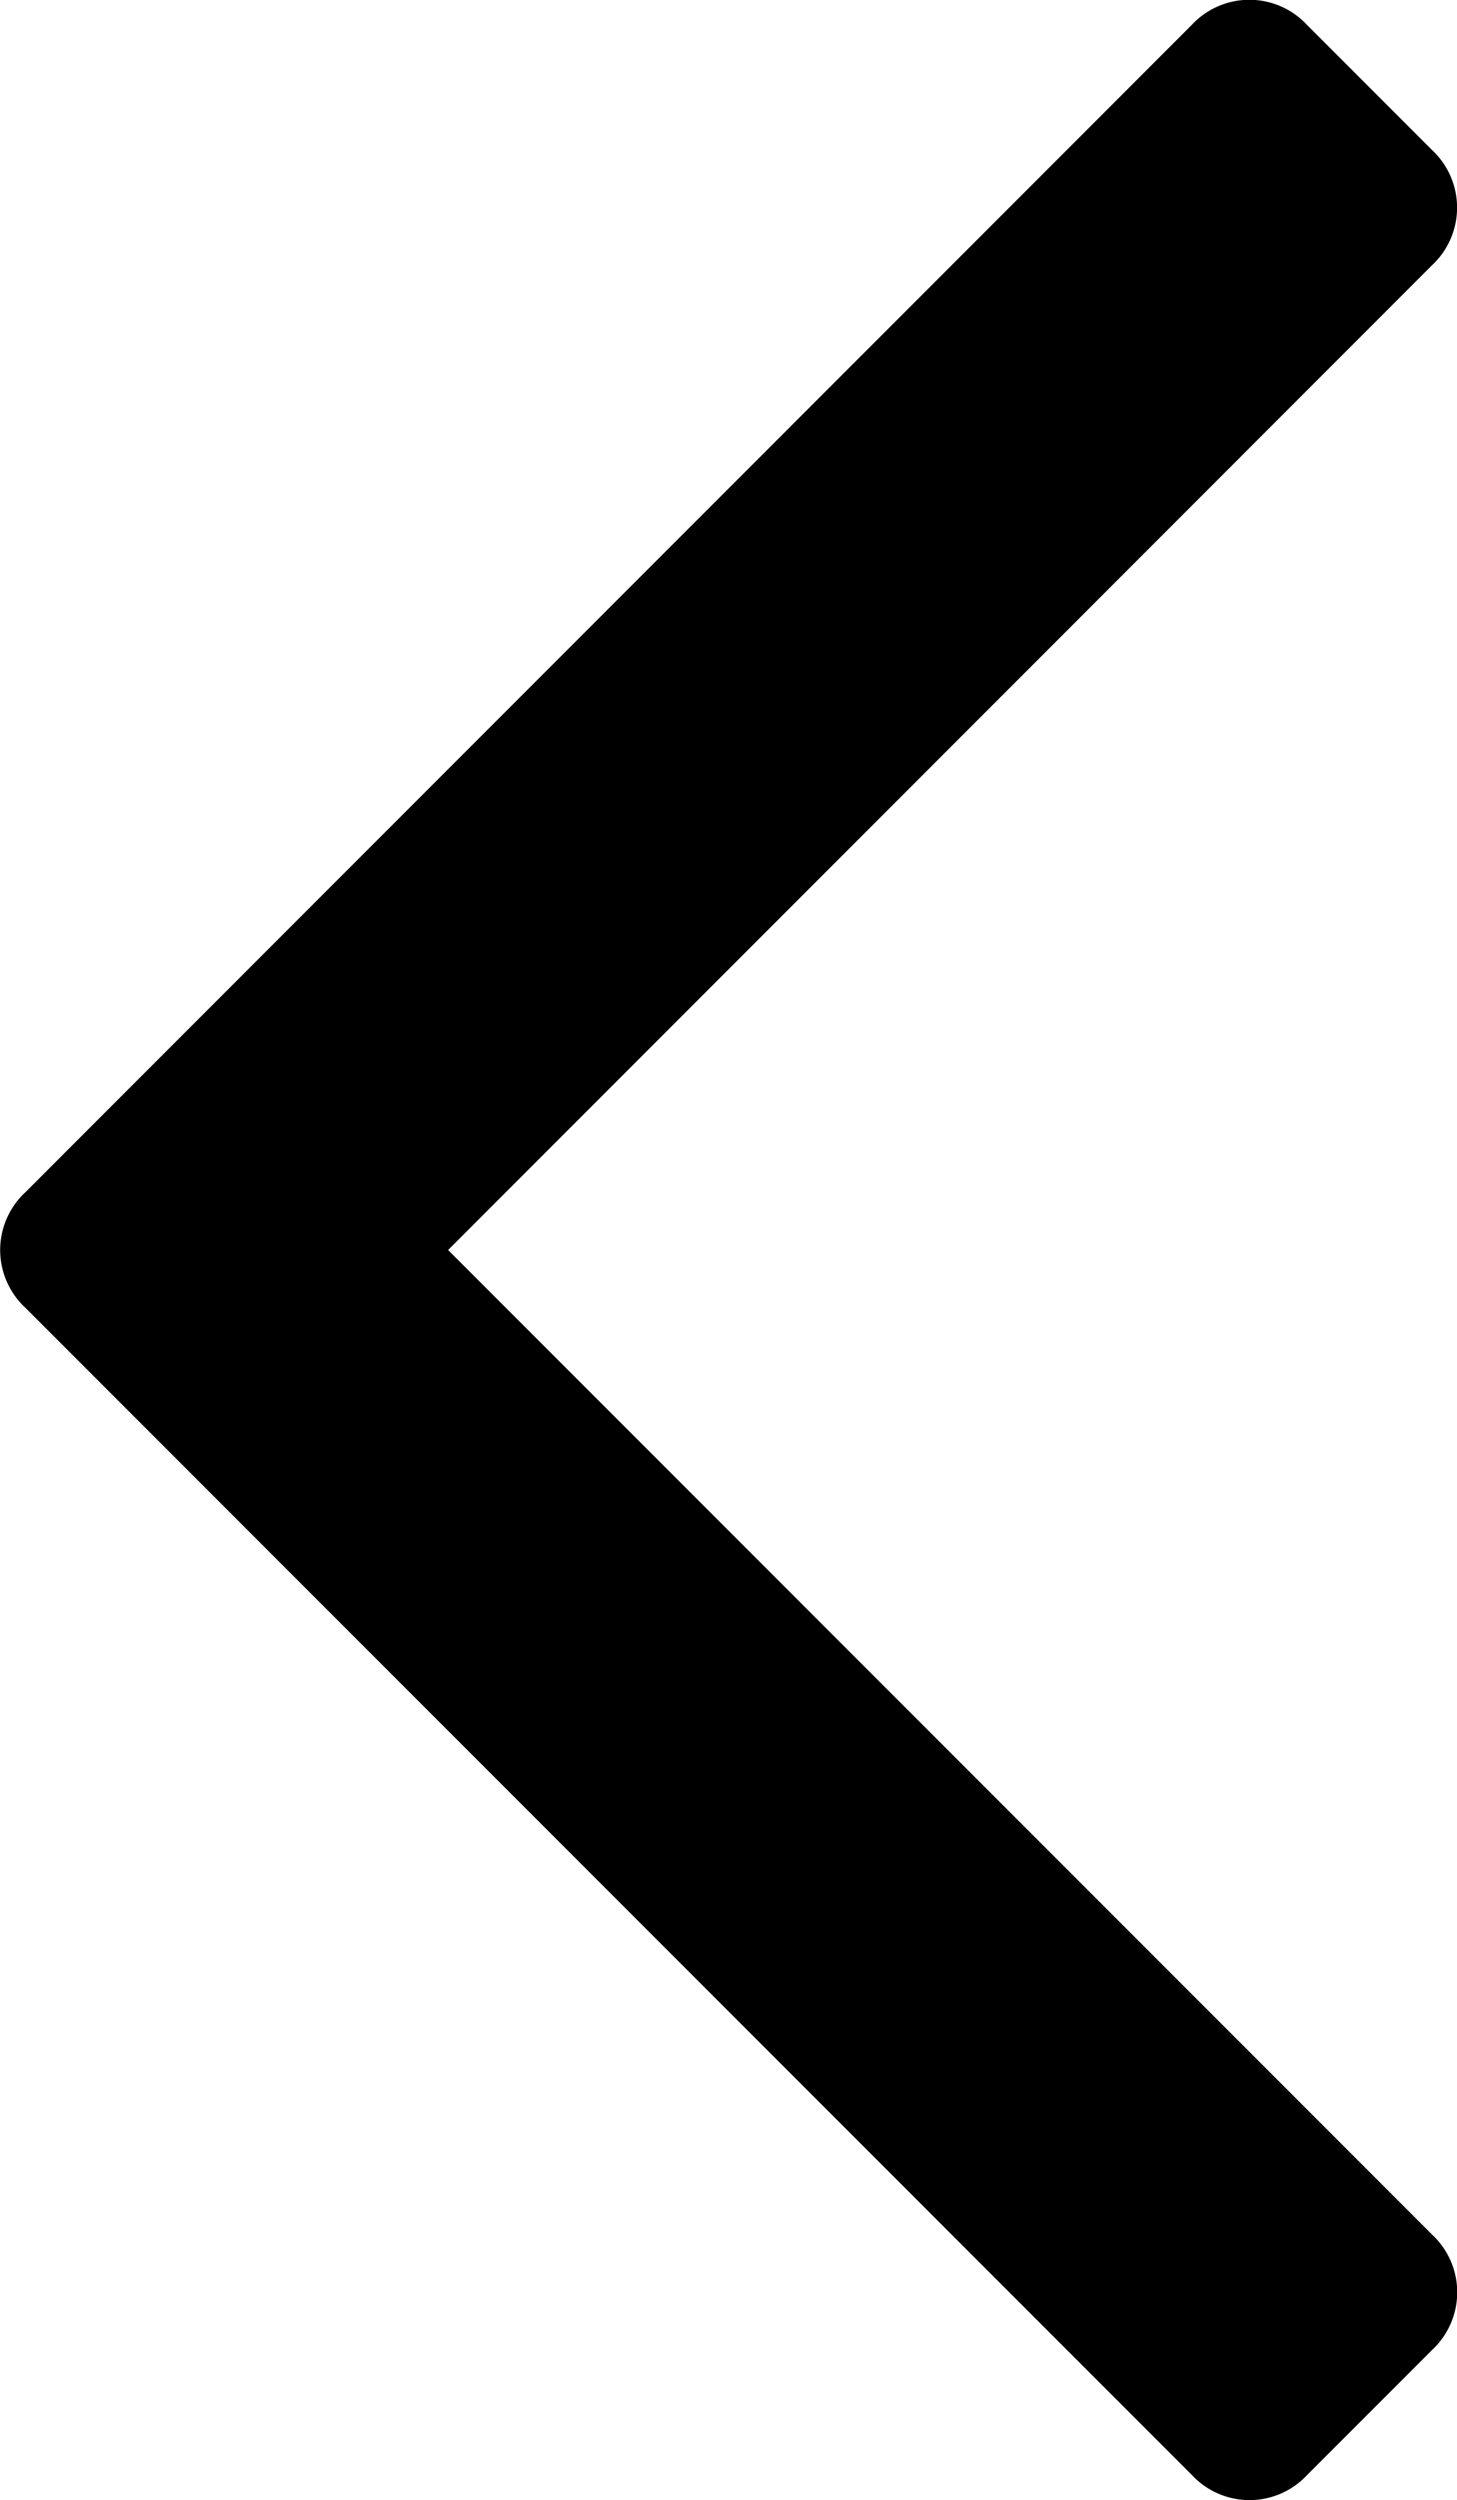 <svg xmlns="http://www.w3.org/2000/svg" width="11.663" height="20" viewBox="0 0 11.663 20">
  <g transform="translate(735.63 358) rotate(180)">
    <path d="M19.8,1.2a.63.63,0,0,1,0,.922l-9.339,9.339a.63.63,0,0,1-.922,0L.2,2.124A.63.63,0,0,1,.2,1.2l1-1a.63.63,0,0,1,.922,0L10,8.076,17.876.2A.63.63,0,0,1,18.8.2Z" transform="translate(723.967 358) rotate(-90)"/>
  </g>
</svg>

